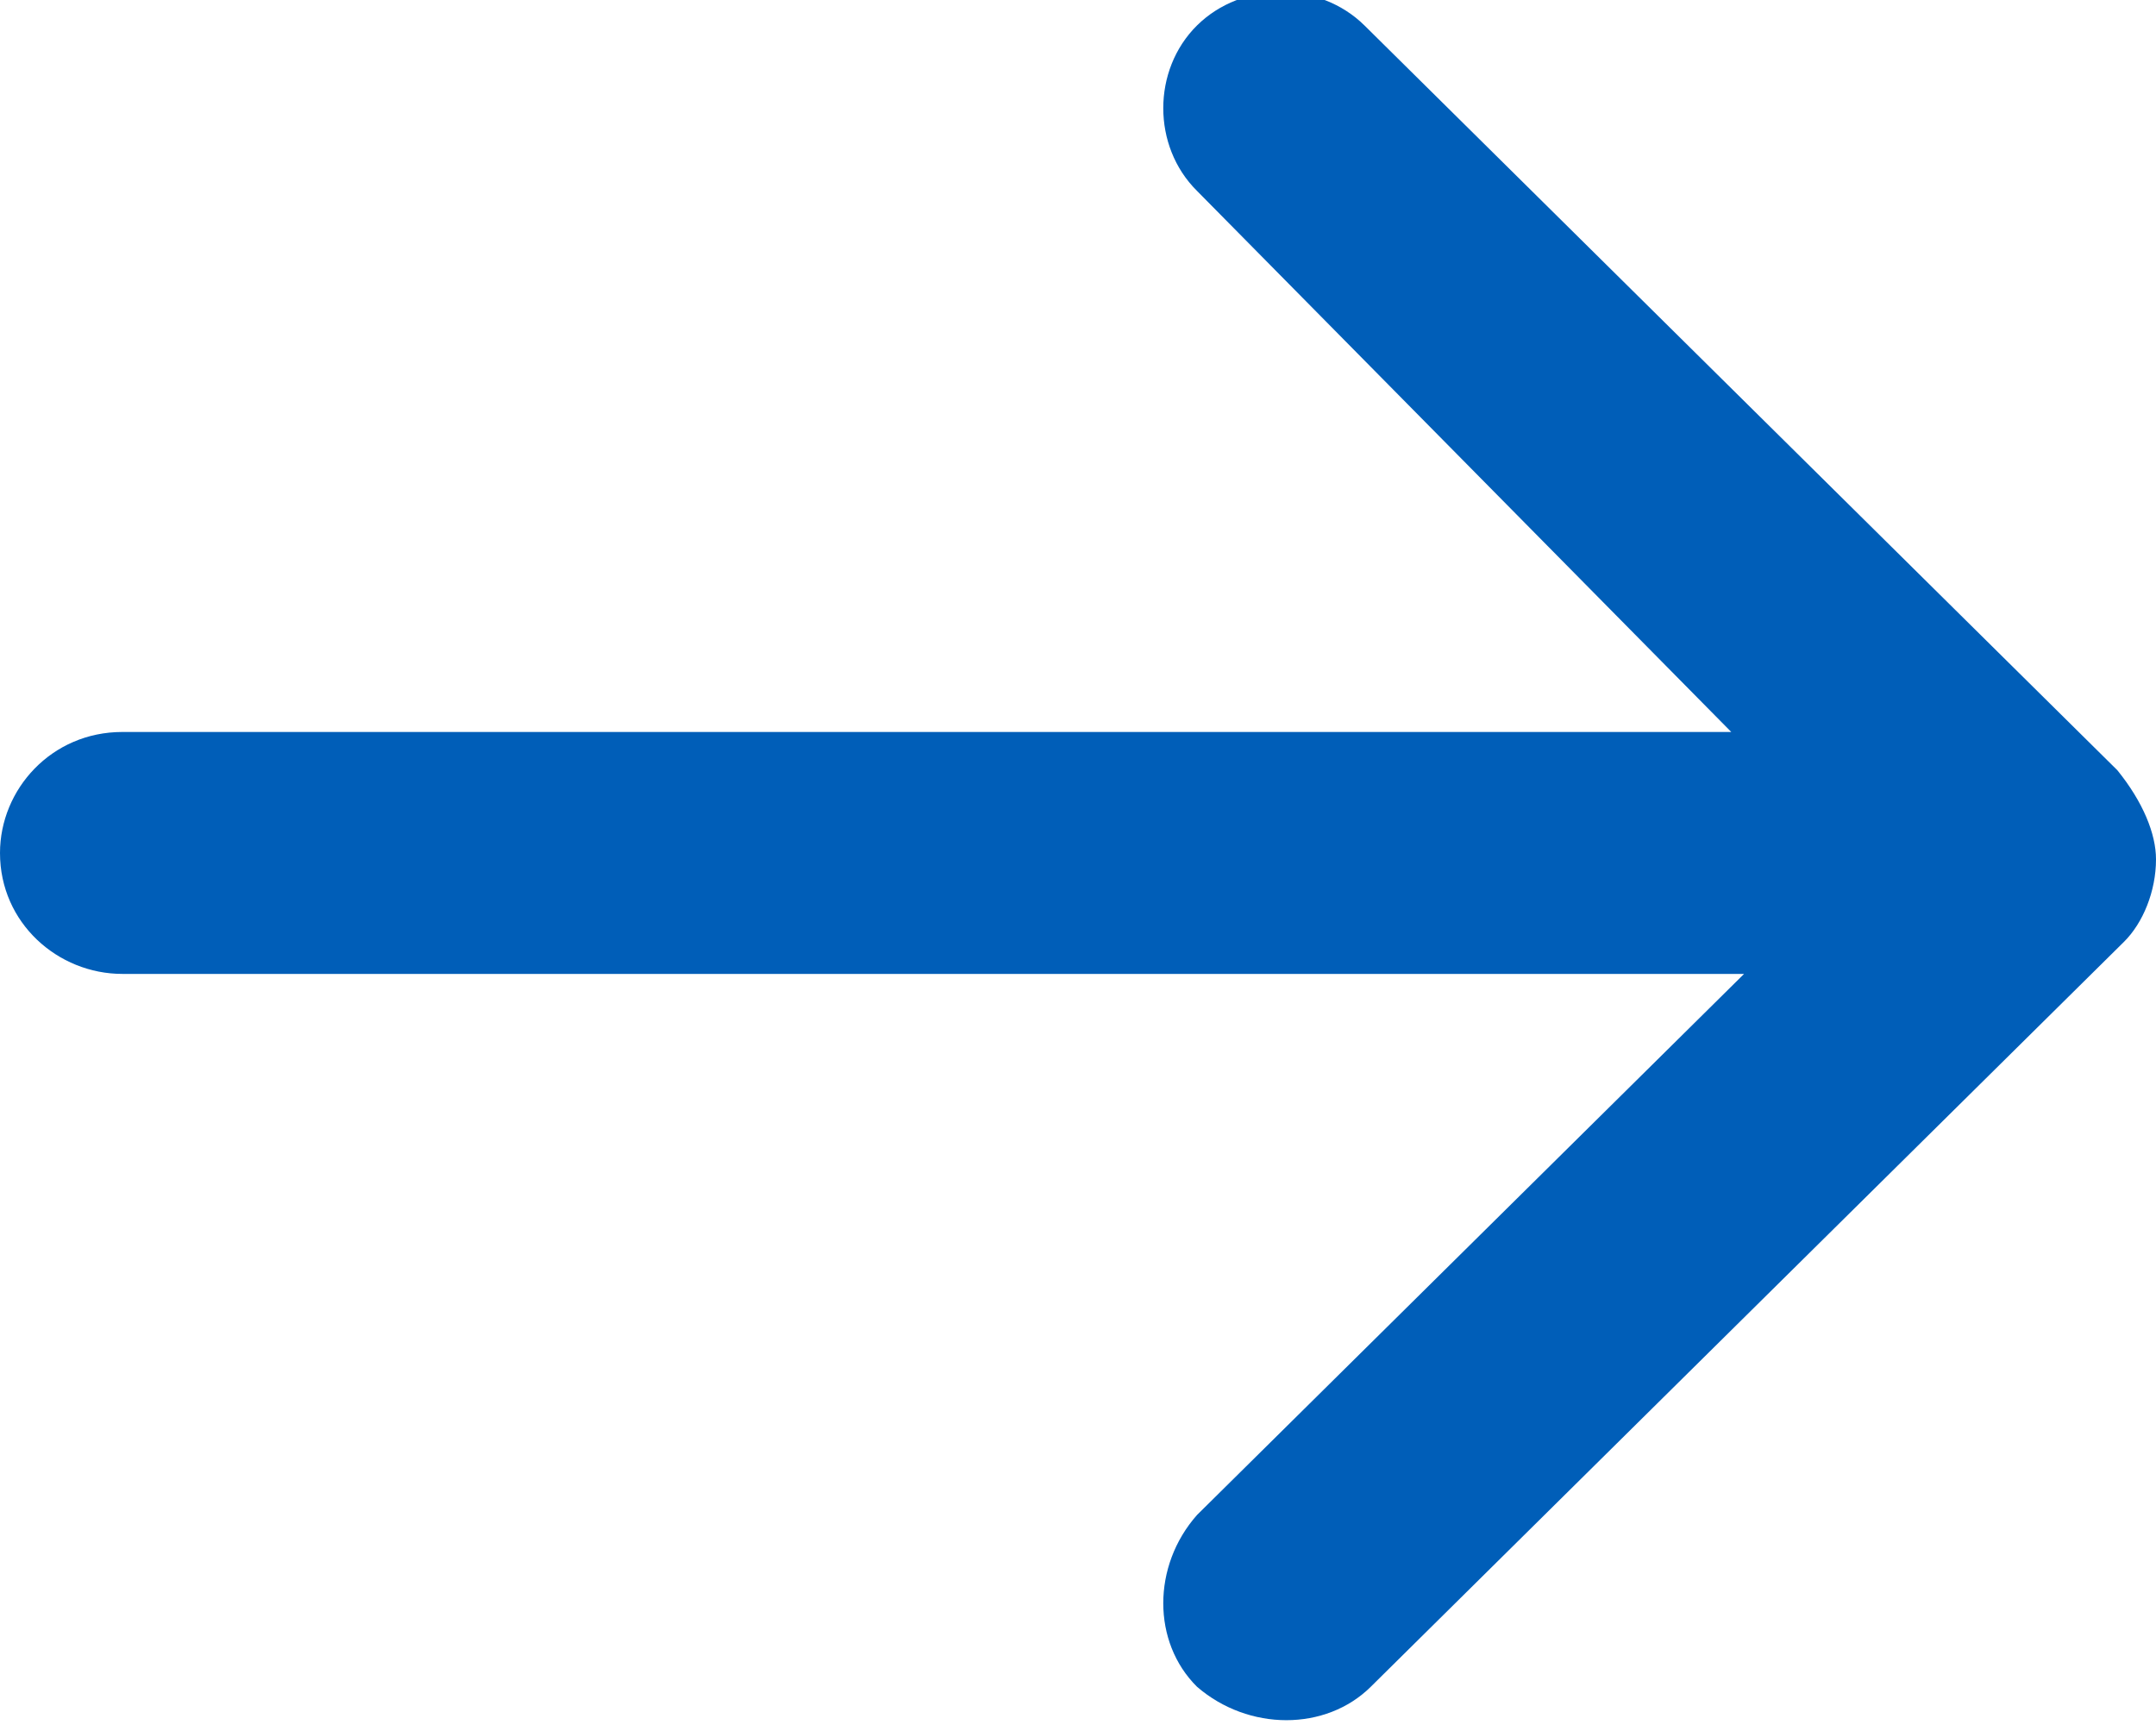 <svg width="15" height="12" viewBox="0 0 15 12" fill="none" xmlns="http://www.w3.org/2000/svg">
<g clip-path="url(#clip0)">
<path d="M15 5.978C15 6.199 14.91 6.421 14.776 6.553L9.537 11.734C9.224 12.044 8.687 12.044 8.328 11.734C8.015 11.424 8.015 10.893 8.328 10.539L12.134 6.775H0.851C0.403 6.775 0 6.421 0 5.934C0 5.491 0.358 5.092 0.851 5.092H12.045L8.328 1.328C8.015 1.018 8.015 0.487 8.328 0.177C8.642 -0.133 9.179 -0.133 9.493 0.177L14.731 5.358C14.91 5.579 15 5.801 15 5.978Z" fill="#005EB8"/>
</g>
<defs>
<clipPath id="clip0">
<rect width="15" height="12" fill="white"/>
</clipPath>
</defs>
</svg>
